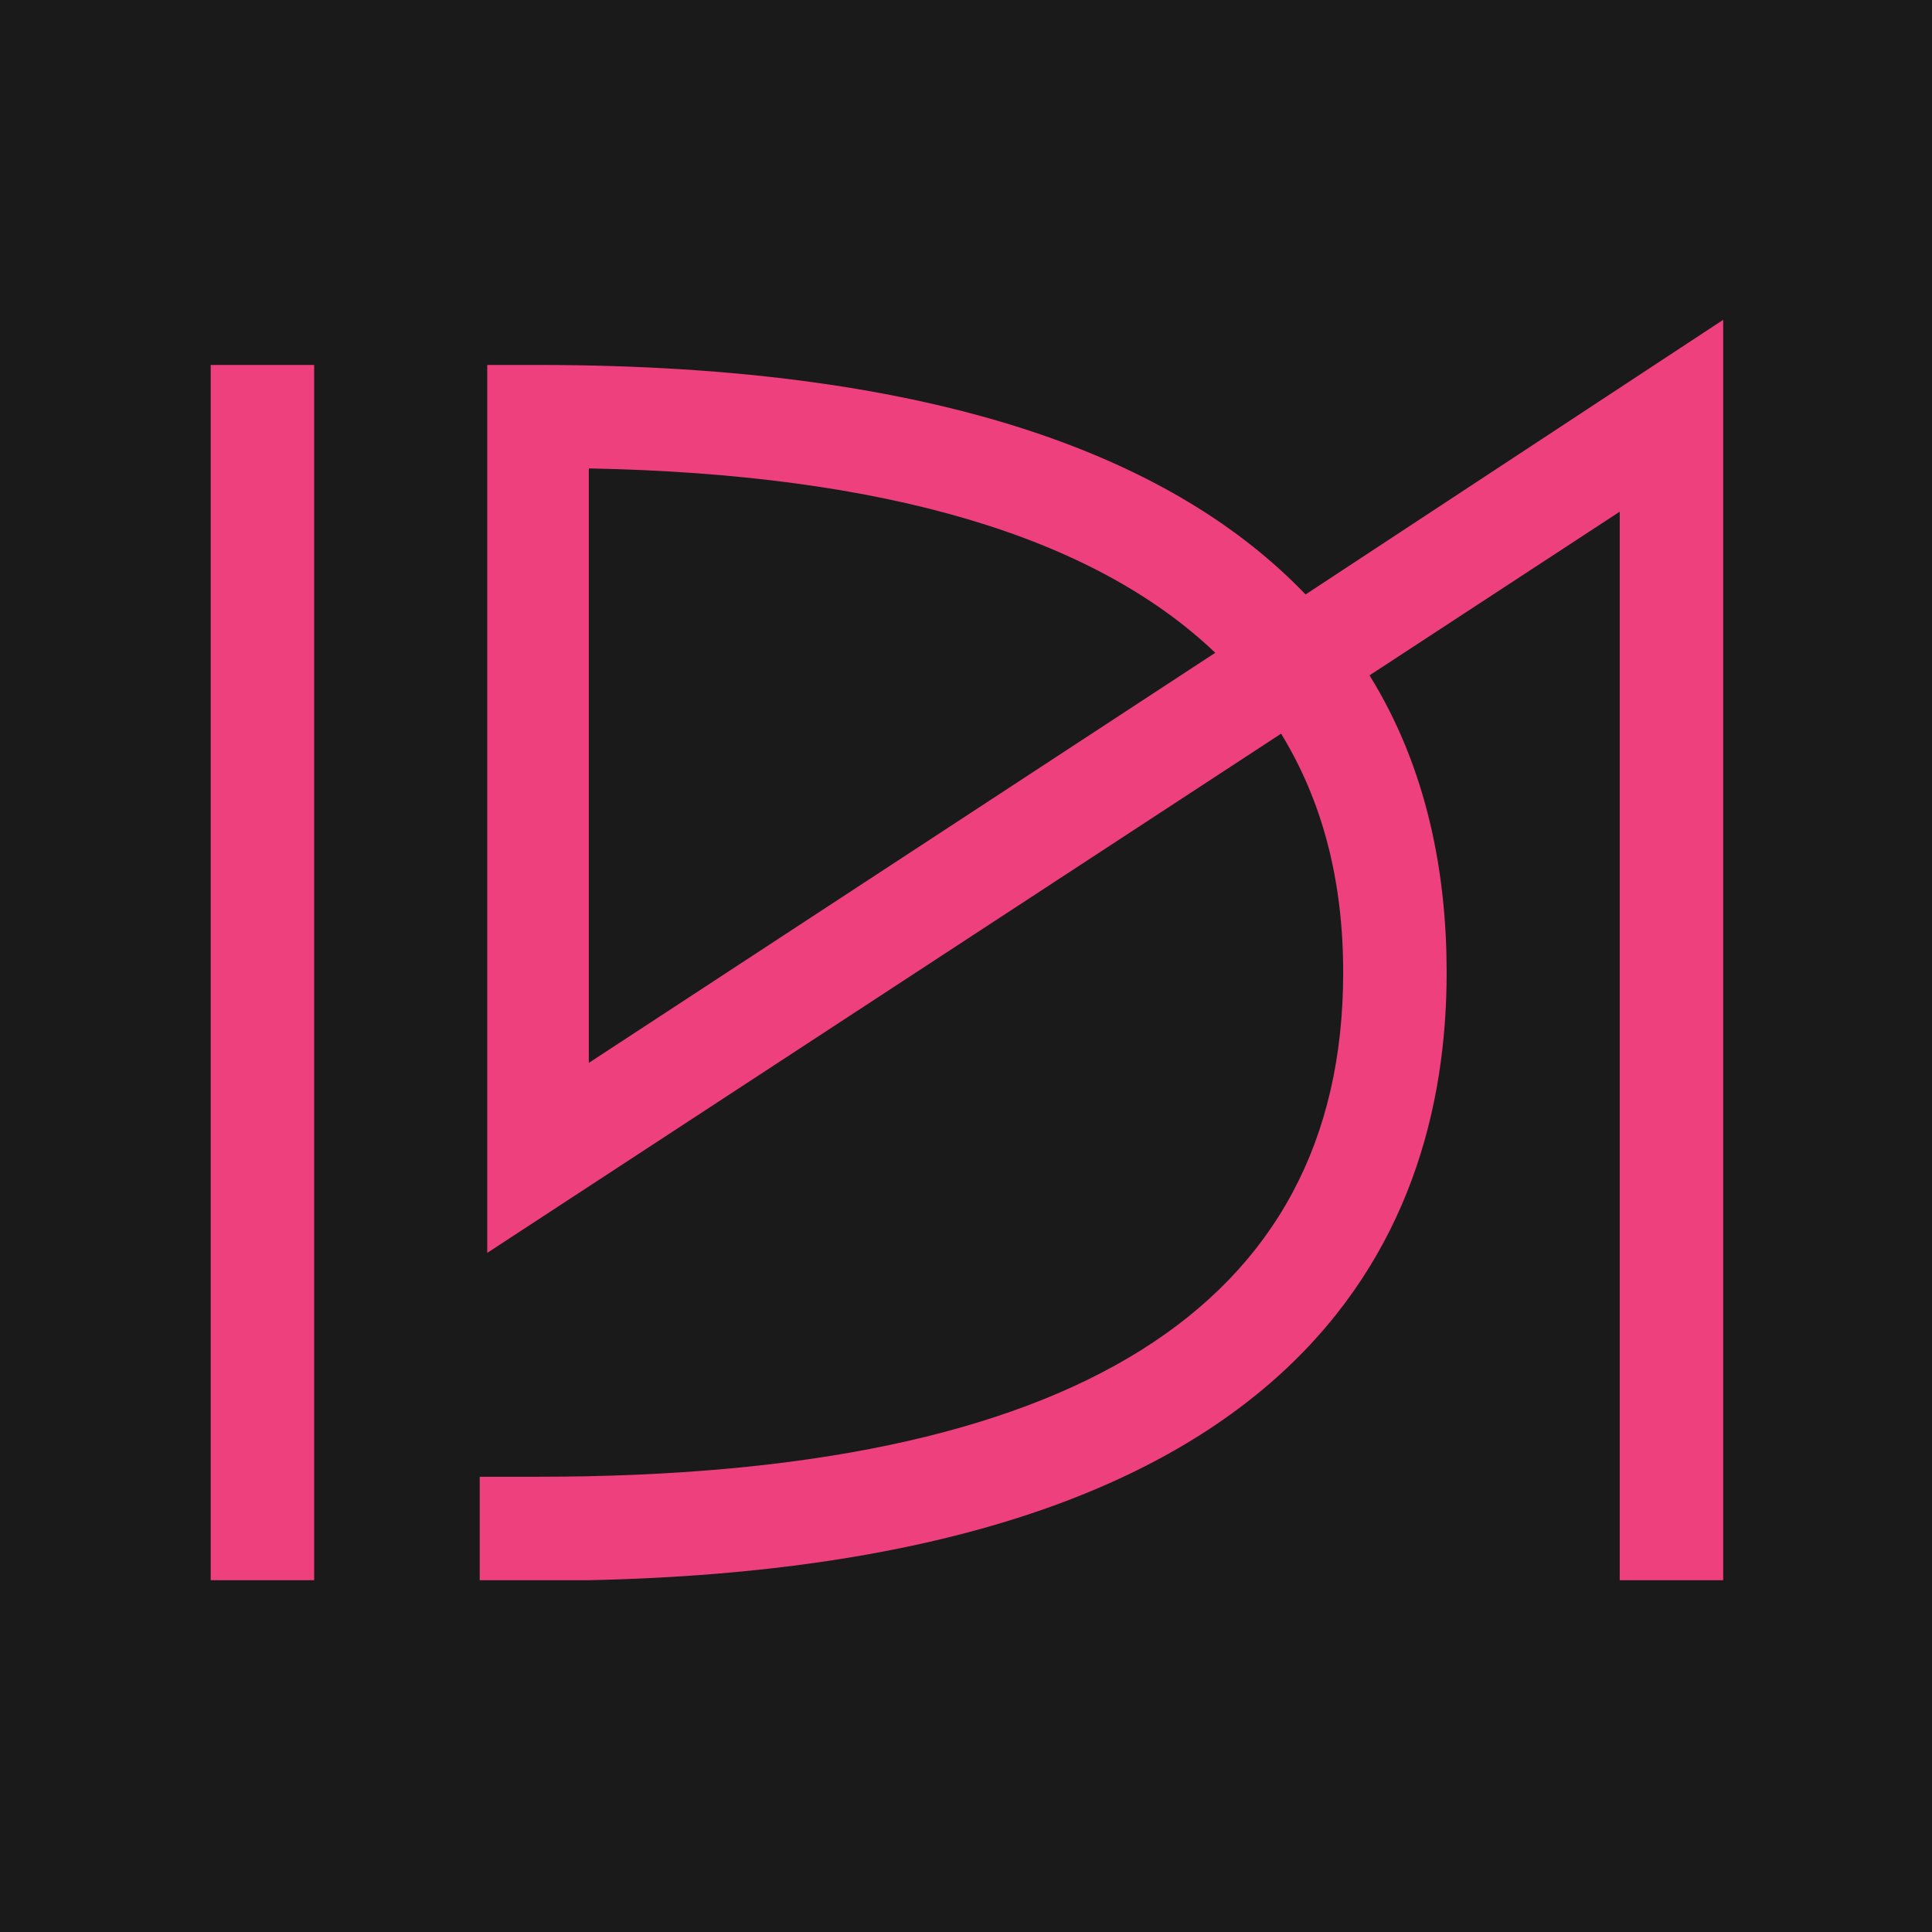 <?xml version="1.0" encoding="utf-8"?>
<!-- Generator: Adobe Illustrator 22.1.0, SVG Export Plug-In . SVG Version: 6.00 Build 0)  -->
<svg version="1.1" id="Camada_1" xmlns="http://www.w3.org/2000/svg" xmlns:xlink="http://www.w3.org/1999/xlink" x="0px" y="0px"
	 viewBox="0 0 102.7 102.7" style="enable-background:new 0 0 102.7 102.7;" xml:space="preserve">
<rect x="0" y="0" width="102.7" height="102.7" fill="#333333" stroke="none"/>
<style type="text/css">
	.st0{fill:#FFFFFF;}
	.st1{fill:#1A1A1A;}
	.st2{fill:none;stroke:#00FFF2;stroke-width:3;stroke-miterlimit:10;}
	.st3{fill:#ED407C;}
</style>
<g>
	<g>
		<g>
			<g>
				<path class="st0" d="M-66.4,52"/>
			</g>
		</g>
		<g>
			<path class="st0" d="M-66.4,52"/>
		</g>
		<g>
			<polygon class="st0" points="-103.7,80.7 -103.7,80.7 -103.7,17.1 -109.6,17.1 -109.6,86.5 -103.7,86.5 			"/>
			<path class="st0" d="M-47.1,30.2c-7.3-7.6-20.6-13.1-43.8-13.1h-2.9v50.8l45.4-29.7c2.4,3.8,3.5,8.4,3.5,13.7
				c0,19.1-15.5,28.8-46,28.8h-2.9h-0.4v5.9h0.4h2.9h2.9v0c40.4-0.9,49-19.2,49-34.7c0-5.6-1.1-11.6-4.5-17l14.3-9.4v61.1h5.9v-72
				L-47.1,30.2z M-87.9,57V23c16.9,0.4,28.8,3.9,35.8,10.5L-87.9,57z"/>
		</g>
	</g>
</g>
<g>
	<g>
		<g>
			<g>
				<path d="M-181.9,52"/>
			</g>
		</g>
		<g>
			<path d="M-181.9,52"/>
		</g>
		<g>
			<polygon points="-219.2,80.7 -219.2,80.7 -219.2,17.1 -225.1,17.1 -225.1,86.5 -219.2,86.5 			"/>
			<path d="M-162.6,30.2c-7.3-7.6-20.6-13.1-43.8-13.1h-2.9v50.8l45.4-29.7c2.4,3.8,3.5,8.4,3.5,13.7c0,19.1-15.5,28.8-46,28.8h-2.9
				h-0.4v5.9h0.4h2.9h2.9v0c40.4-0.9,49-19.2,49-34.7c0-5.6-1.1-11.6-4.5-17l14.3-9.4v61.1h5.9v-72L-162.6,30.2z M-203.4,57V23
				c16.9,0.4,28.8,3.9,35.8,10.5L-203.4,57z"/>
		</g>
	</g>
</g>
<g>
	<g>
		<g>
			<g>
				<rect y="0" class="st1" width="102.7" height="102.7"/>
			</g>
		</g>
		<g>
			<g>
				<path class="st2" d="M51.4,51.4"/>
			</g>
		</g>
		<g>
			<path class="st2" d="M51.4,51.4"/>
		</g>
		<g>
			<polygon class="st3" points="16.7,78.6 16.7,78.6 16.7,19.4 11.2,19.4 11.2,84 16.7,84 			"/>
			<path class="st3" d="M69.4,31.6c-6.8-7.1-19.2-12.2-40.8-12.2h-2.7v47.2L68.1,39c2.2,3.6,3.3,7.8,3.3,12.7
				c0,17.8-14.4,26.8-42.8,26.8h-2.7h-0.4V84h0.4h2.7h2.7v0c37.5-0.8,45.6-17.9,45.6-32.3c0-5.2-1-10.8-4.1-15.8l13.3-8.7V84h5.5
				v-67L69.4,31.6z M31.3,56.5V24.9c15.7,0.3,26.8,3.6,33.3,9.8L31.3,56.5z"/>
		</g>
	</g>
</g>
</svg>
